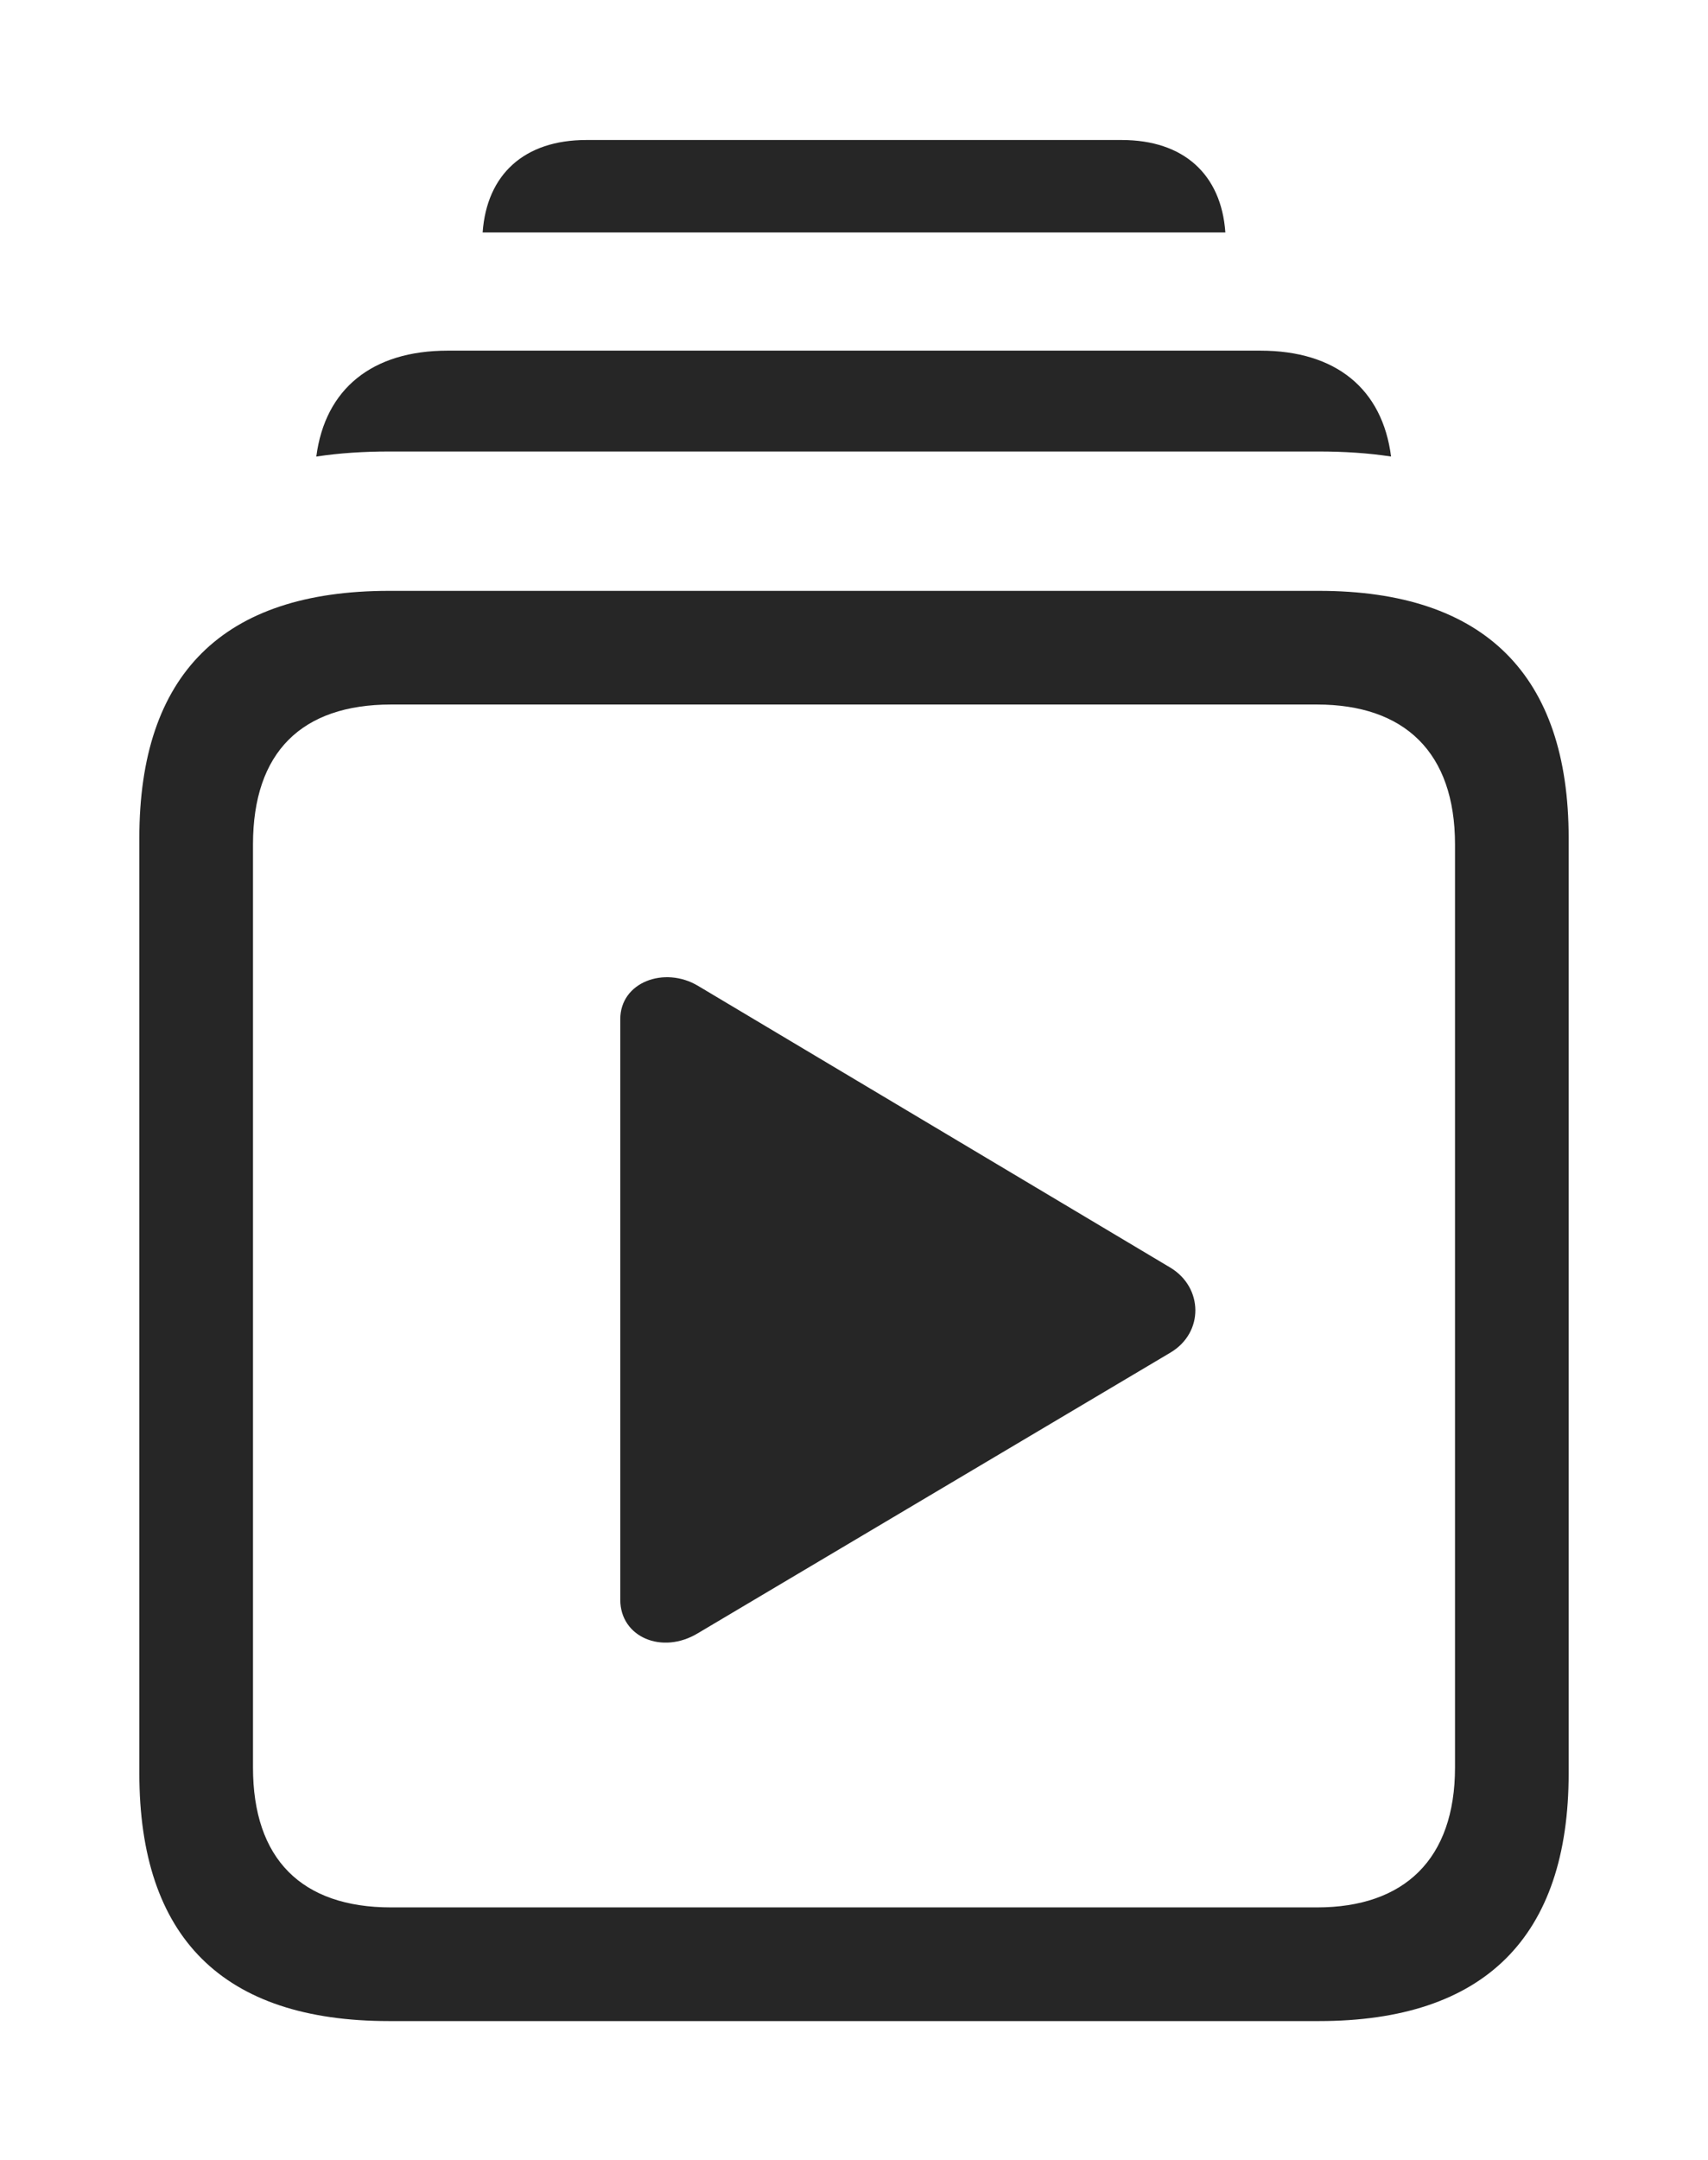 <?xml version="1.0" encoding="UTF-8"?>
<!--Generator: Apple Native CoreSVG 326-->
<!DOCTYPE svg
PUBLIC "-//W3C//DTD SVG 1.1//EN"
       "http://www.w3.org/Graphics/SVG/1.1/DTD/svg11.dtd">
<svg version="1.1" xmlns="http://www.w3.org/2000/svg" xmlns:xlink="http://www.w3.org/1999/xlink" viewBox="0 0 665 840.75">
 <g>
  <rect height="840.75" opacity="0" width="665" x="0" y="0"/>
  <path d="M477.089 90.5L187.911 90.5C189.512 67.822 204.218 54.5 228.25 54.5L436.75 54.5C460.782 54.5 475.488 67.822 477.089 90.5Z" fill="black" fill-opacity="0.85"/>
  <path d="M541.604 177.715C532.72 176.365 523.31 175.75 513.5 175.75L151.5 175.75C141.598 175.75 132.108 176.37 123.153 177.729C126.577 151.372 144.887 136.5 174.25 136.5L490.75 136.5C520.108 136.5 538.216 151.367 541.604 177.715Z" fill="black" fill-opacity="0.85"/>
  <path d="M151.5 786.75L513.5 786.75C578 786.75 610.75 754 610.75 690.25L610.75 326.25C610.75 262.75 578 230 513.5 230L151.5 230C86.75 230 54.25 262.5 54.25 326.25L54.25 690.25C54.25 754.25 86.75 786.75 151.5 786.75ZM152.25 742.5C117.5 742.5 98.5 723.75 98.5 688L98.5 328.75C98.5 292.75 117.5 274.25 152.25 274.25L512.75 274.25C546.75 274.25 566.5 292.75 566.5 328.75L566.5 688C566.5 723.75 546.75 742.5 512.75 742.5Z" fill="black" fill-opacity="0.85"/>
  <path d="M271.75 635.75L455.75 526.5C468.75 518.75 468.5 501.25 455.75 493.5L271.75 383.75C258.75 376 241.5 382.25 241.5 396.75L241.5 622.75C241.5 637.25 257.75 644.25 271.75 635.75Z" fill="black" fill-opacity="0.85"/>
 </g>
</svg>
